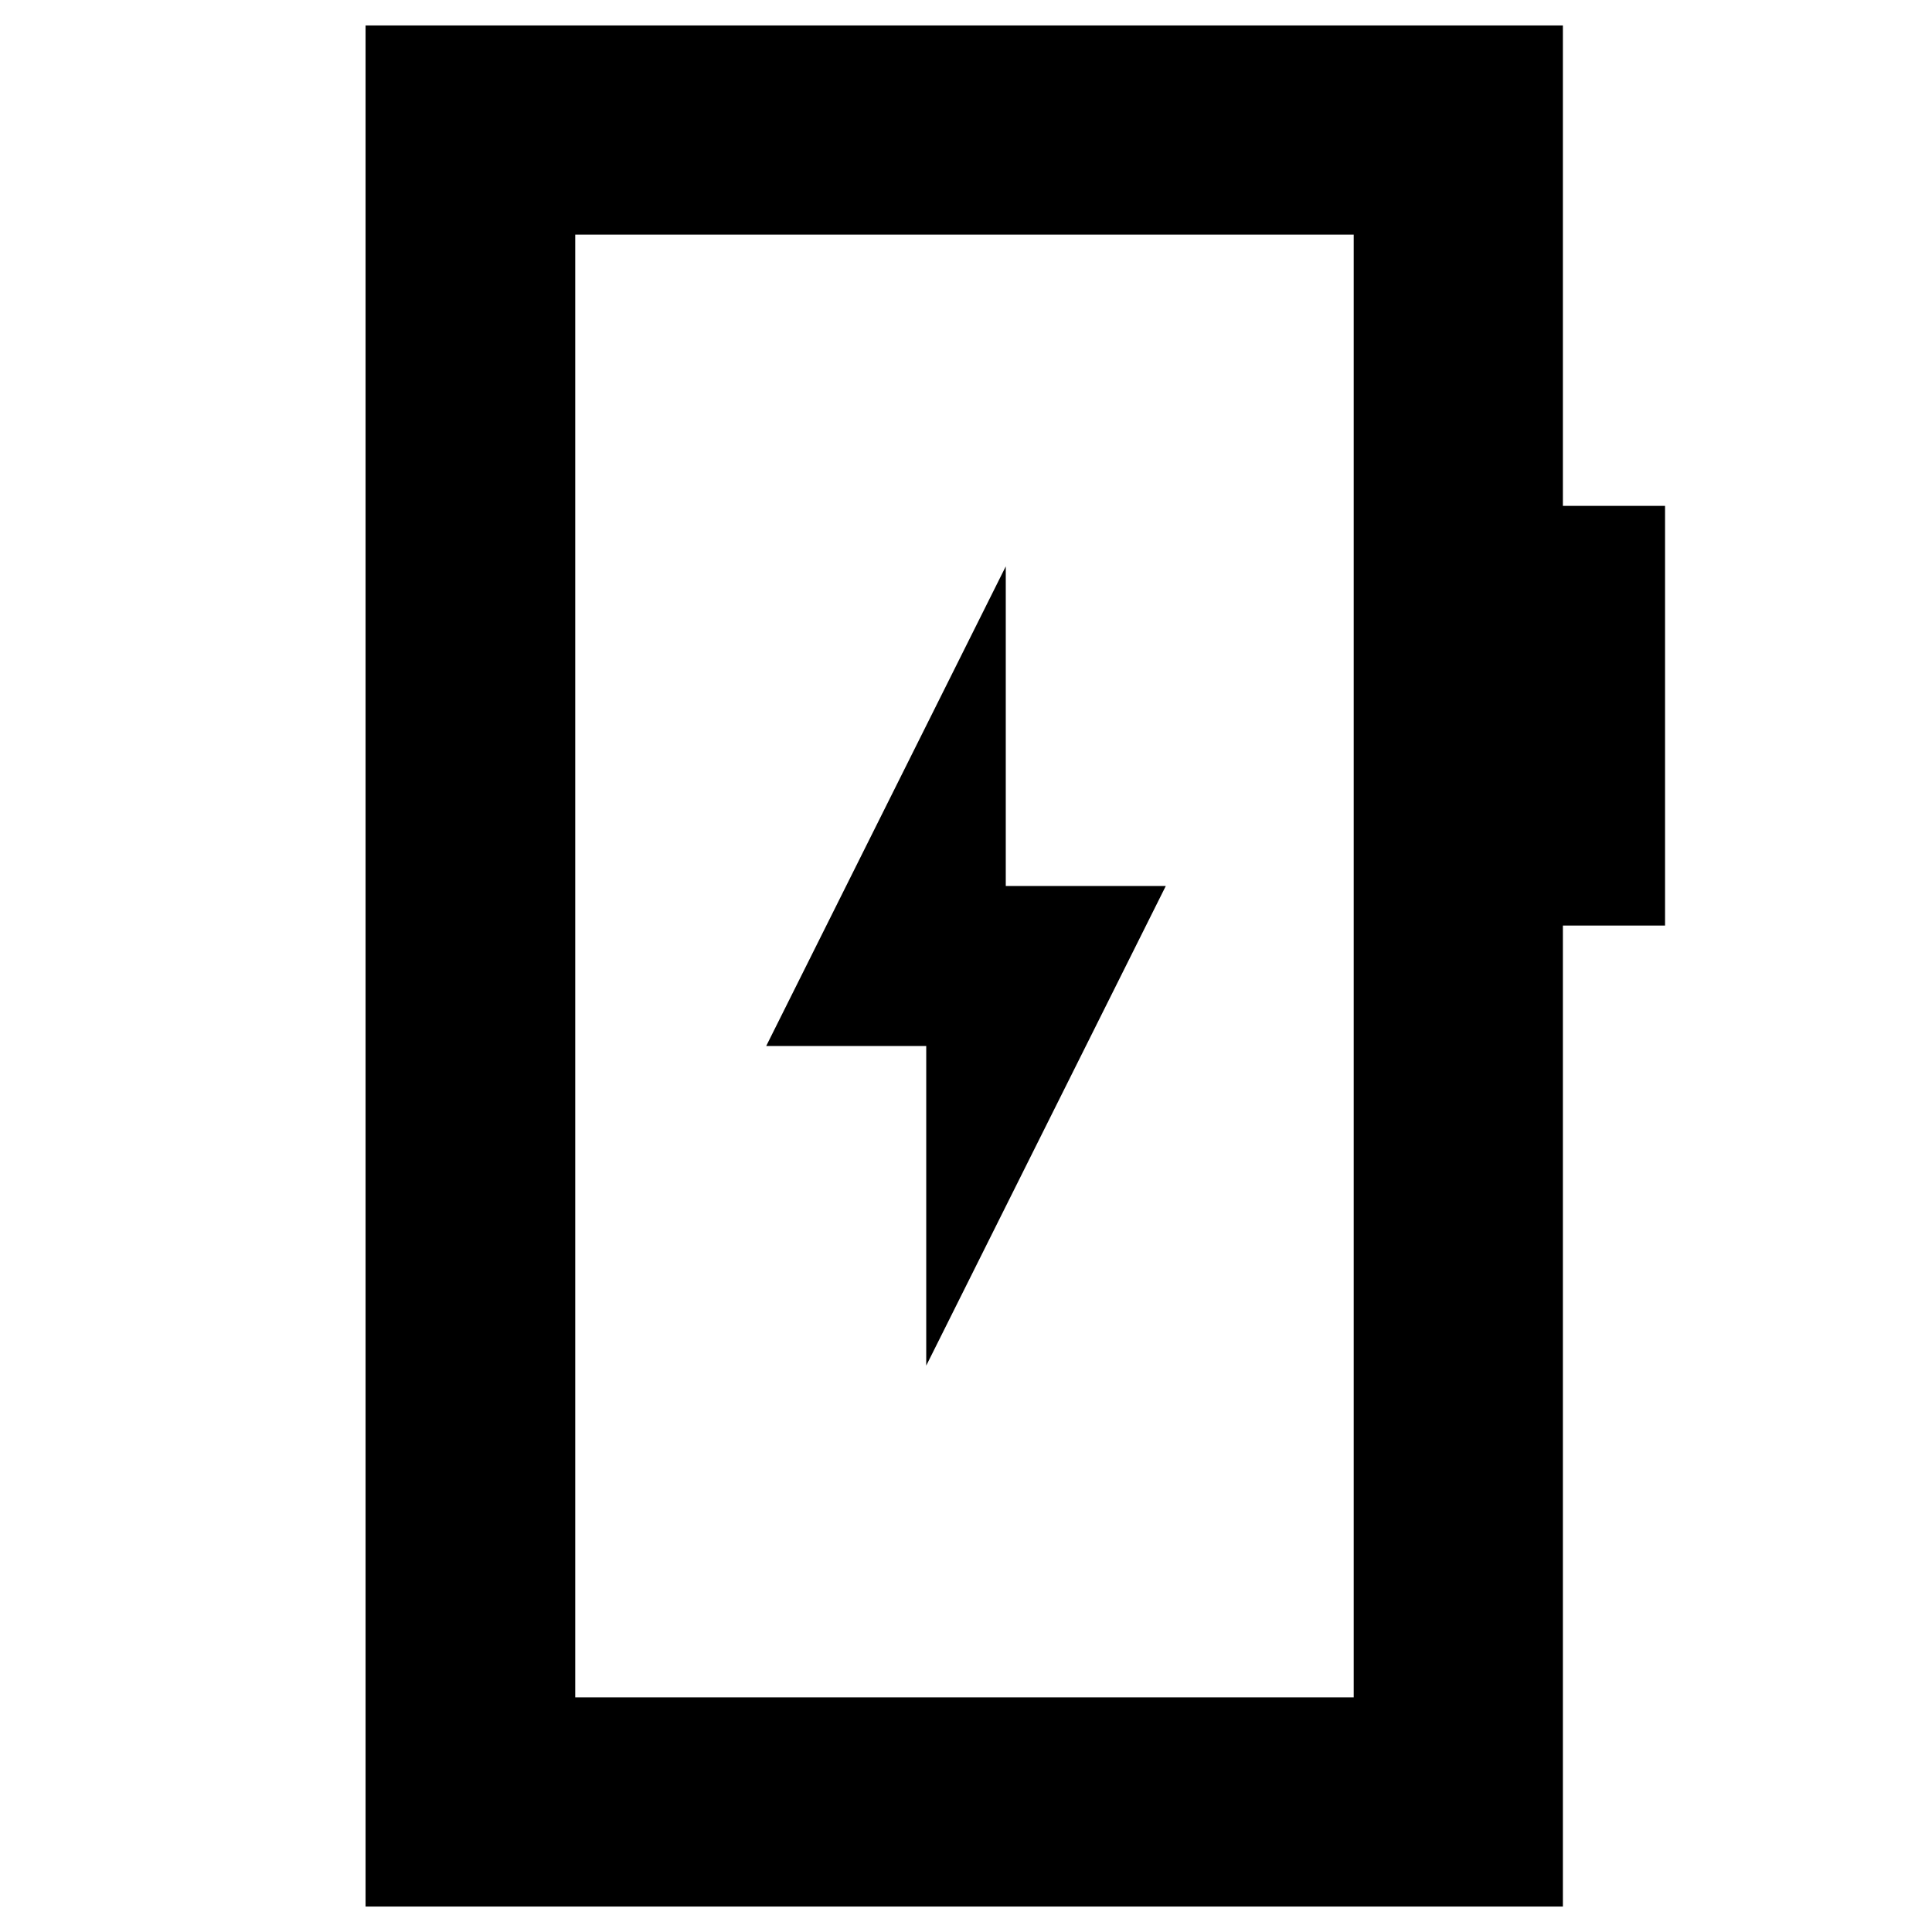 <svg xmlns="http://www.w3.org/2000/svg" height="20" viewBox="0 -960 960 960" width="20"><path d="m460.24-281.43 119.04-238.33h-79.52v-158.81L380.72-440.24h79.52v158.81ZM181.65-12.65v-934.7h594.94v238.72h50.76v208.54h-50.76v487.44H181.65Zm104.18-103.94h386.82v-726.82H285.83v726.82Zm0 0v-726.82 726.82Z"/></svg>